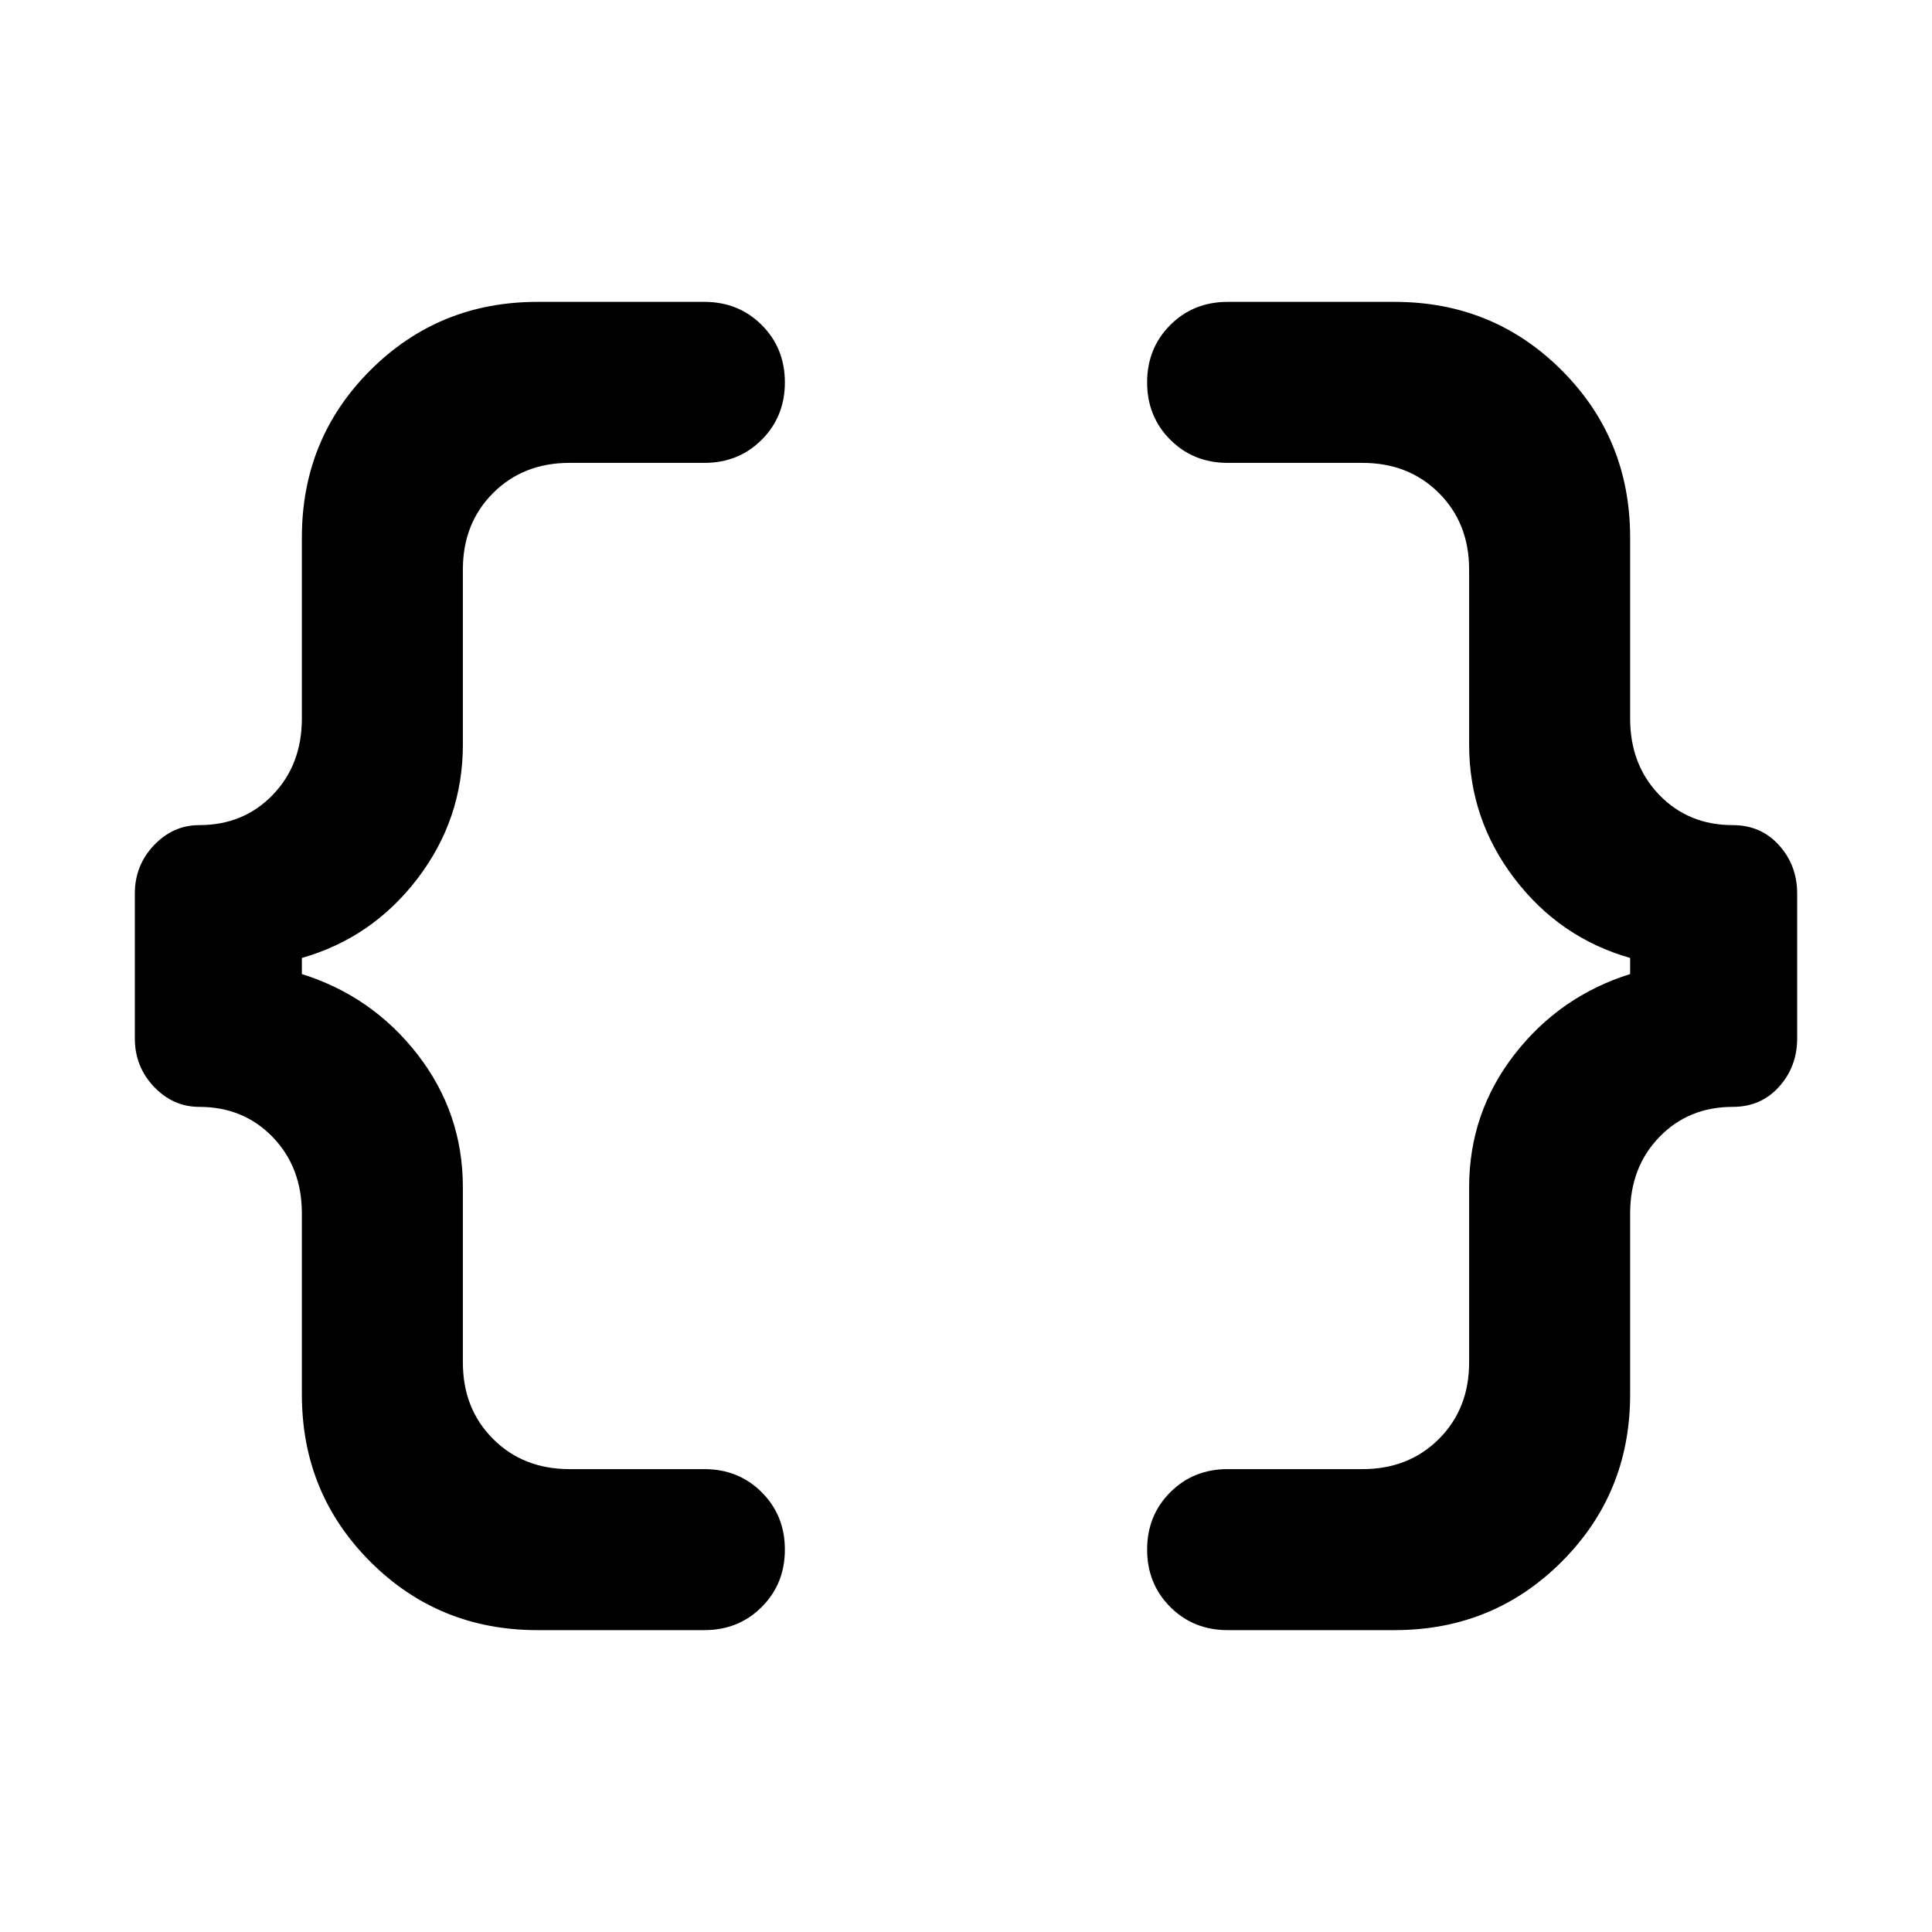 <svg xmlns="http://www.w3.org/2000/svg" width="48" height="48" viewBox="0 0 48 48"><path d="M30.5 40.5q-.85 0-1.425-.575-.575-.575-.575-1.425 0-.85.575-1.425.575-.575 1.425-.575h3.35q1.15 0 1.9-.75t.75-1.9V29.5q0-1.85 1.125-3.3 1.125-1.45 2.875-2v-.4q-1.75-.5-2.875-1.975T36.5 18.5v-4.35q0-1.15-.75-1.9t-1.9-.75H30.5q-.85 0-1.425-.575Q28.5 10.35 28.5 9.5q0-.85.575-1.425Q29.65 7.5 30.5 7.5h4.15q2.45 0 4.15 1.7 1.7 1.7 1.7 4.15v4.5q0 1.15.725 1.9t1.825.75q.7 0 1.15.5.45.5.45 1.2v3.6q0 .7-.45 1.2t-1.15.5q-1.1 0-1.825.75-.725.75-.725 1.9v4.5q0 2.45-1.7 4.15-1.7 1.7-4.15 1.7Zm-17.15 0q-2.45 0-4.15-1.7-1.7-1.7-1.7-4.15v-4.5q0-1.15-.725-1.9T4.95 27.5q-.65 0-1.125-.5t-.475-1.2v-3.6q0-.7.475-1.2t1.125-.5q1.1 0 1.825-.75.725-.75.725-1.9v-4.5q0-2.45 1.7-4.15 1.7-1.7 4.15-1.7h4.15q.85 0 1.425.575.575.575.575 1.425 0 .85-.575 1.425-.575.575-1.425.575h-3.35q-1.15 0-1.9.75t-.75 1.9v4.35q0 1.85-1.125 3.325T7.5 23.8v.4q1.75.55 2.875 2t1.125 3.3v4.35q0 1.15.75 1.9t1.9.75h3.35q.85 0 1.425.575.575.575.575 1.425 0 .85-.575 1.425-.575.575-1.425.575Z"/></svg>